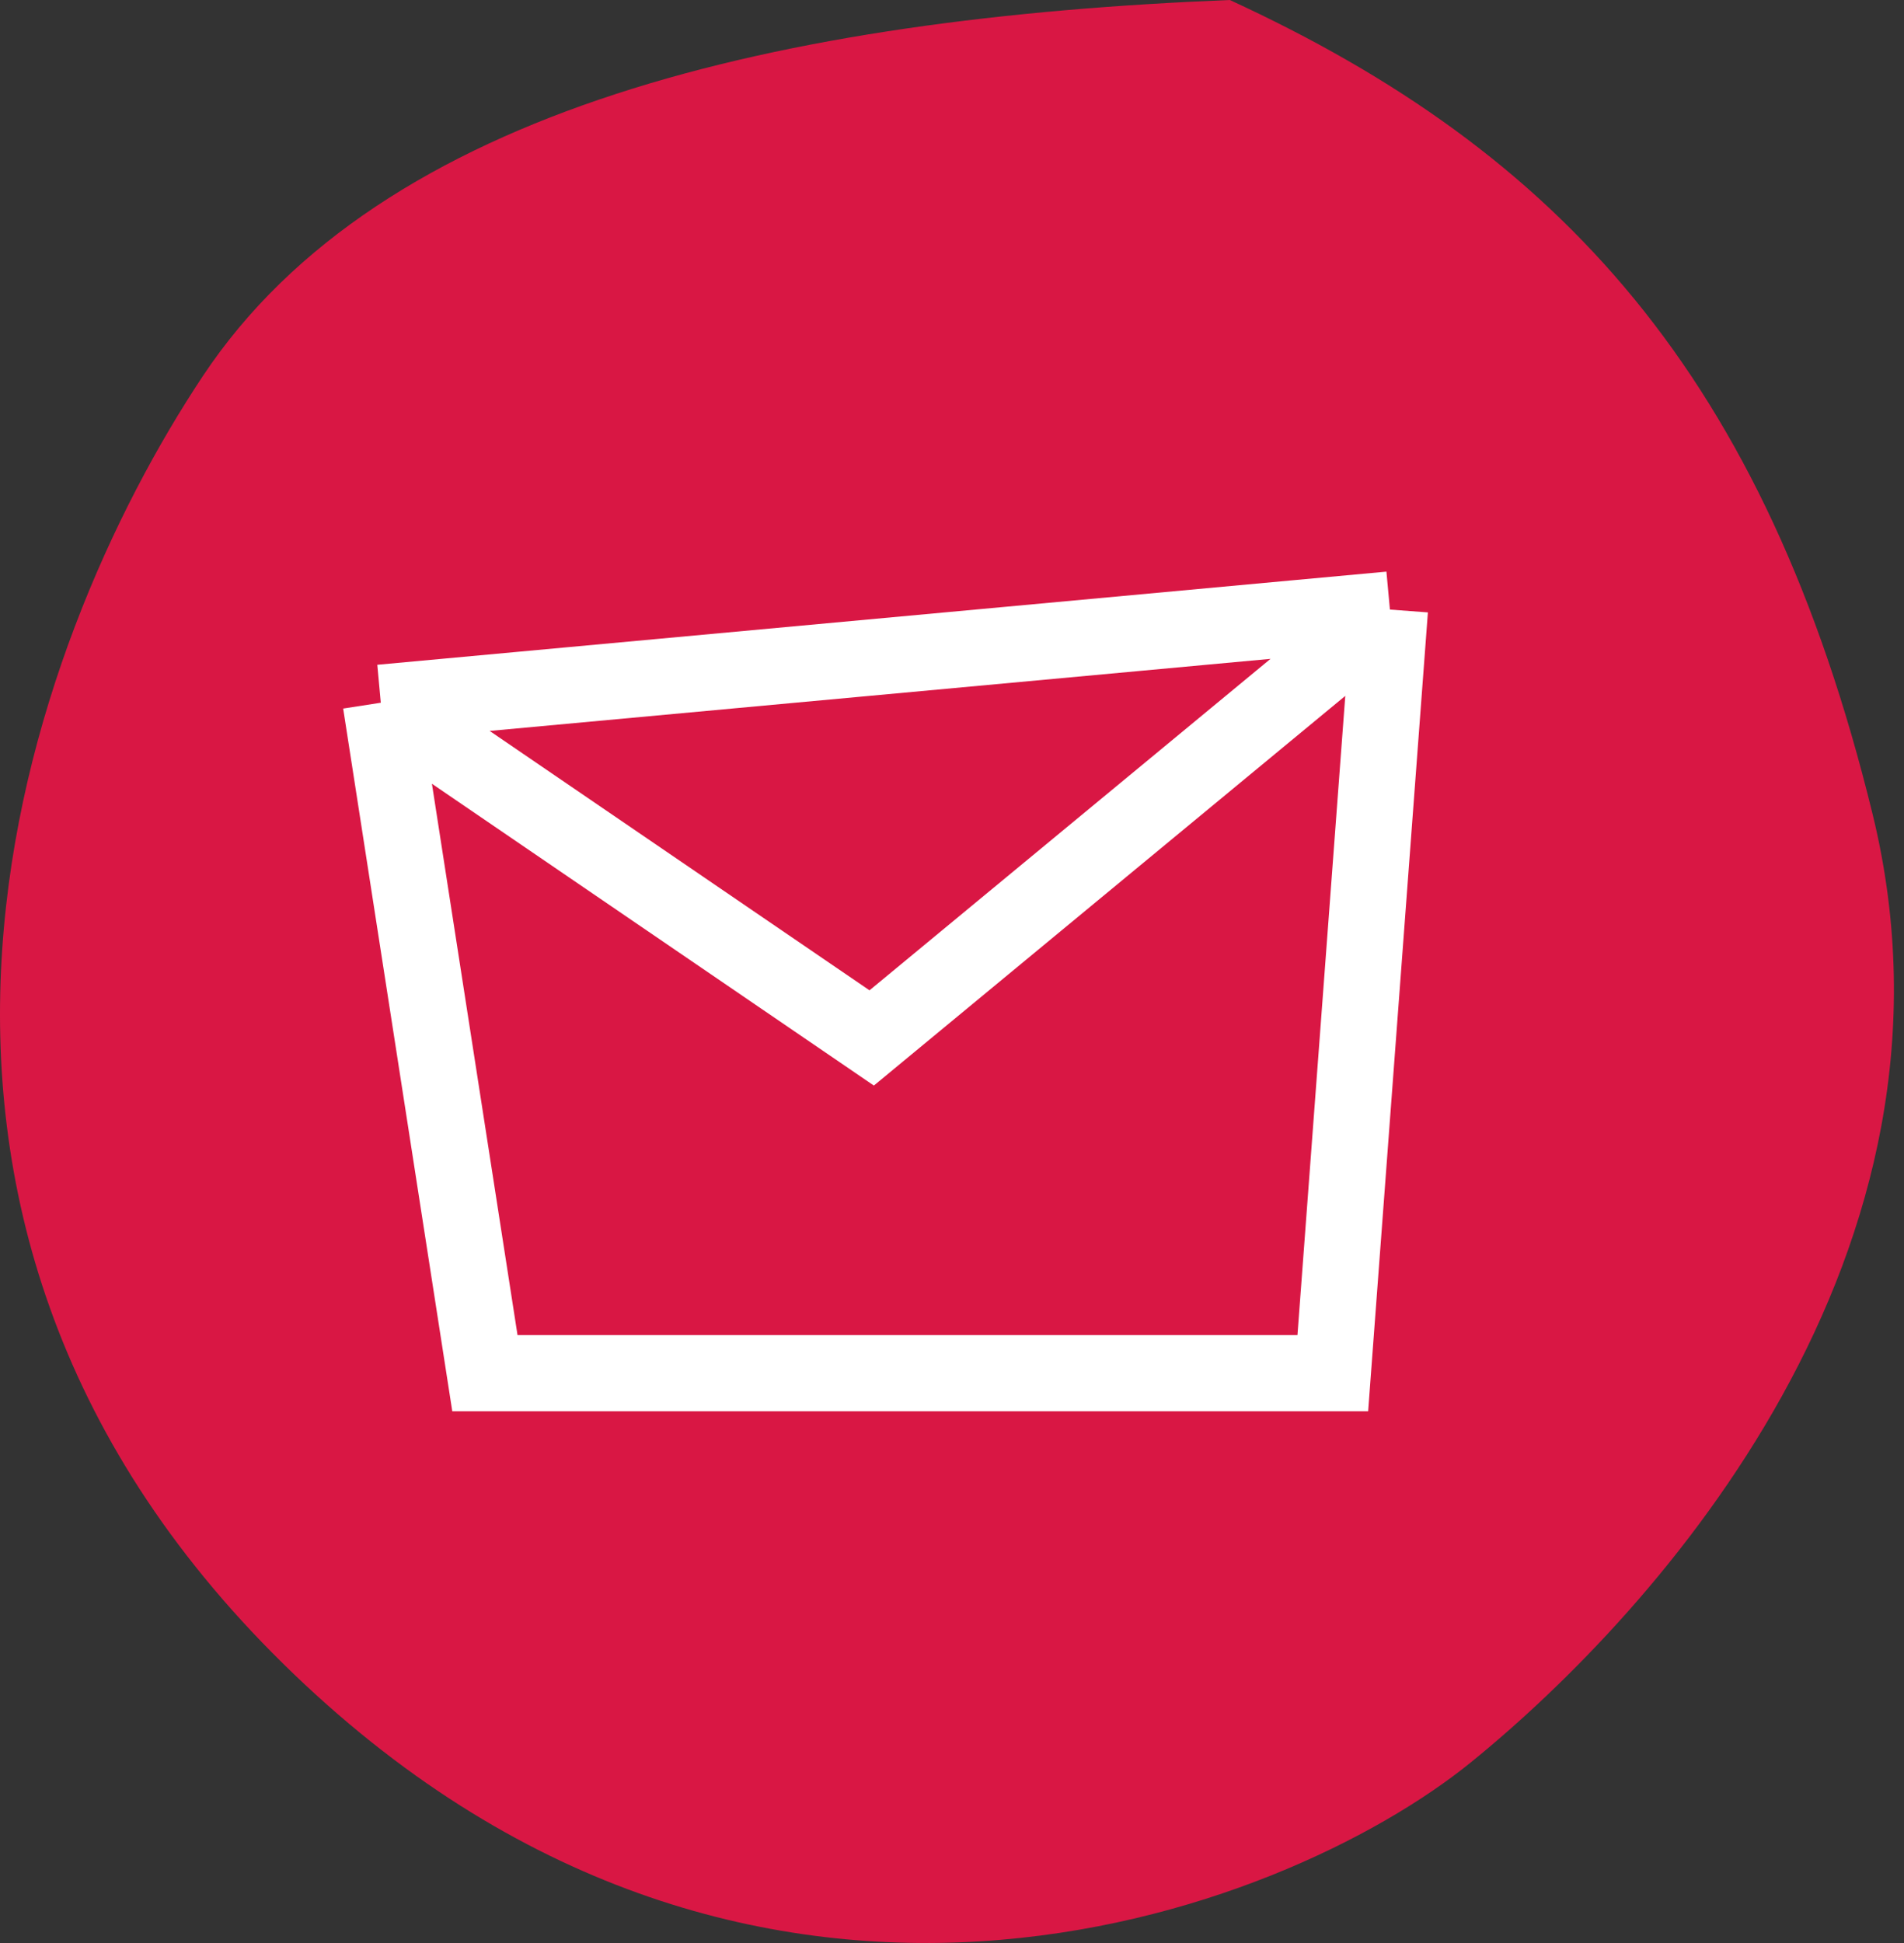 <?xml version="1.0" encoding="UTF-8"?> <svg xmlns="http://www.w3.org/2000/svg" width="50" height="51" viewBox="0 0 50 51" fill="none"><rect x="0" y="0" width="50" height="51" fill="#333333" stroke="none"/><path d="M5.333 9.862C10.022 2.818 20.572 0.47 32.295 0C40.969 3.992 46.361 9.862 49.175 21.368C51.988 32.874 43.548 42.267 38.625 46.259C33.701 50.25 19.634 55.651 7.443 43.676C-4.748 31.7 0.644 16.907 5.333 9.862Z" fill="#D91744"></path><path d="M10 18.445L12.734 36.044H35L36.5 16M10 18.445L36.5 16M10 18.445L22.891 27.244L36.5 16" stroke="white" stroke-width="2"></path></svg> 